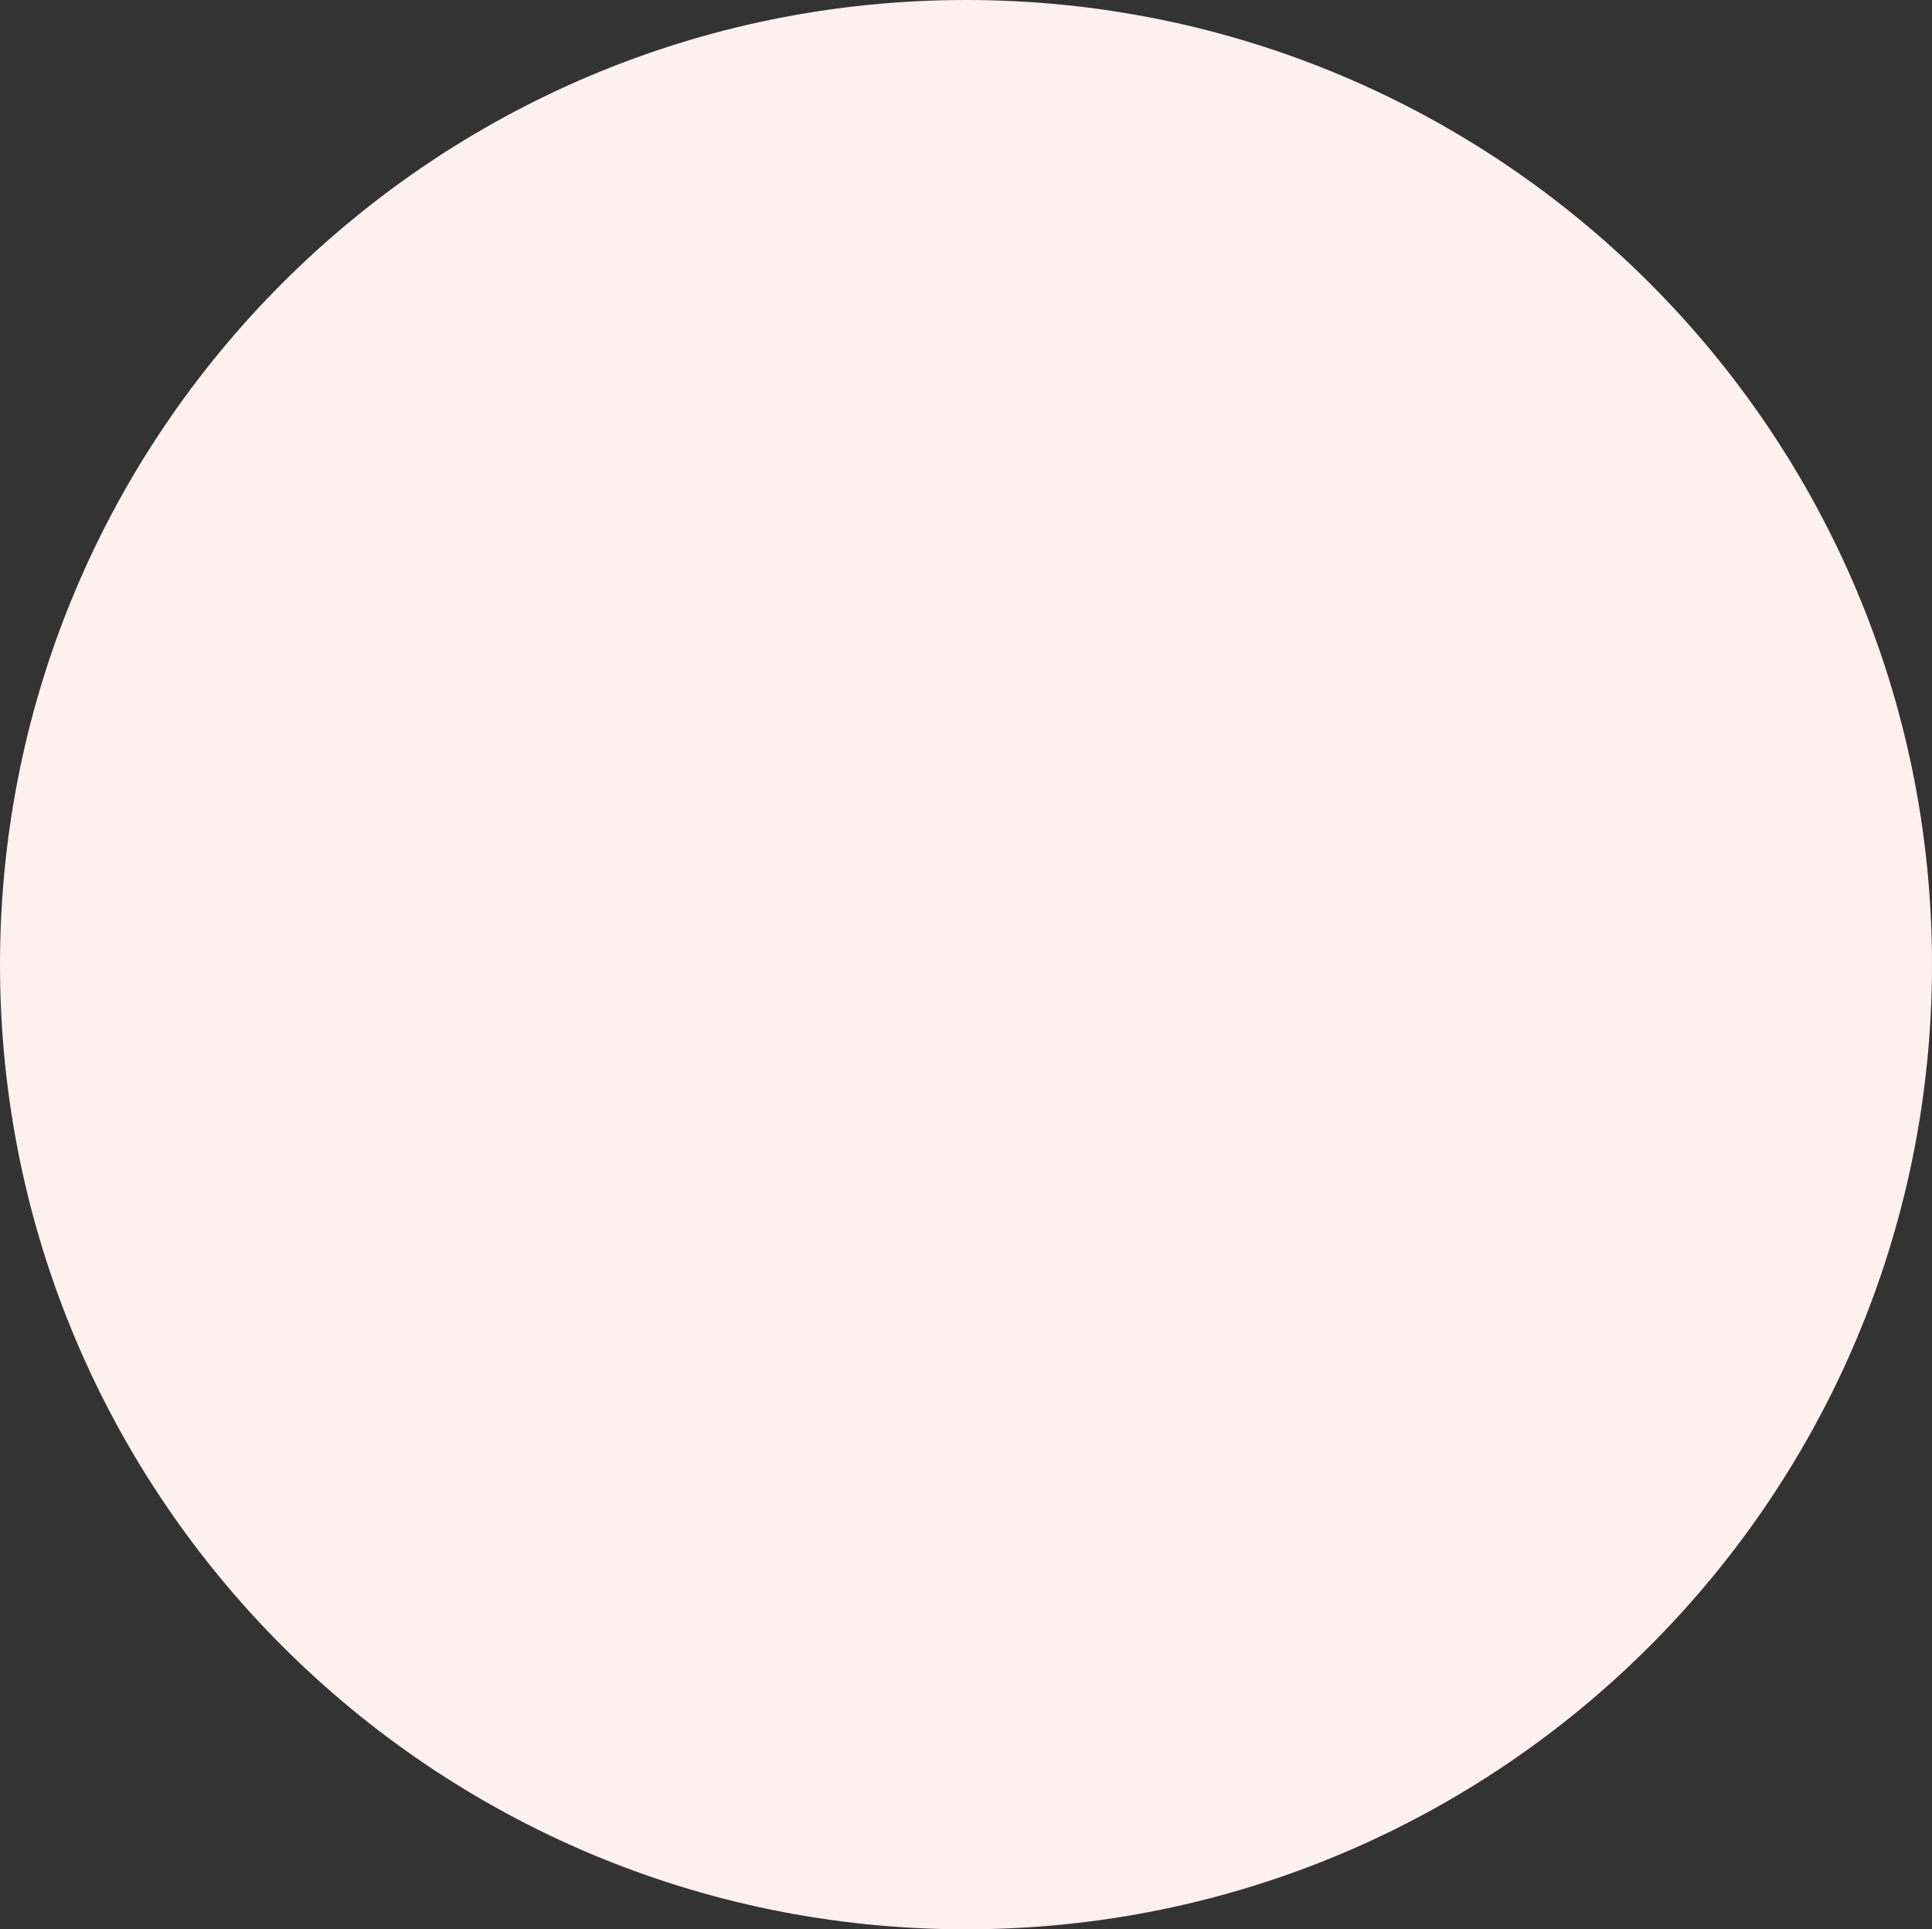 <svg id="Layer_1" data-name="Layer 1" xmlns="http://www.w3.org/2000/svg" xmlns:xlink="http://www.w3.org/1999/xlink" viewBox="0 0 706.84 705.82"><rect x="0" y="0" width="706.84" height="705.82" fill="#333333" stroke="none"/><defs><style>.cls-1{fill:none;}.cls-2{clip-path:url(#clip-path);}.cls-3{fill:#fff0f0;}</style><clipPath id="clip-path"><rect class="cls-1" width="706.84" height="705.82"/></clipPath></defs><g class="cls-2"><path class="cls-3" d="M353.42,705.82c195.19,0,353.42-158,353.42-352.91S548.61,0,353.42,0,0,158,0,352.91,158.23,705.82,353.42,705.82"/></g></svg>